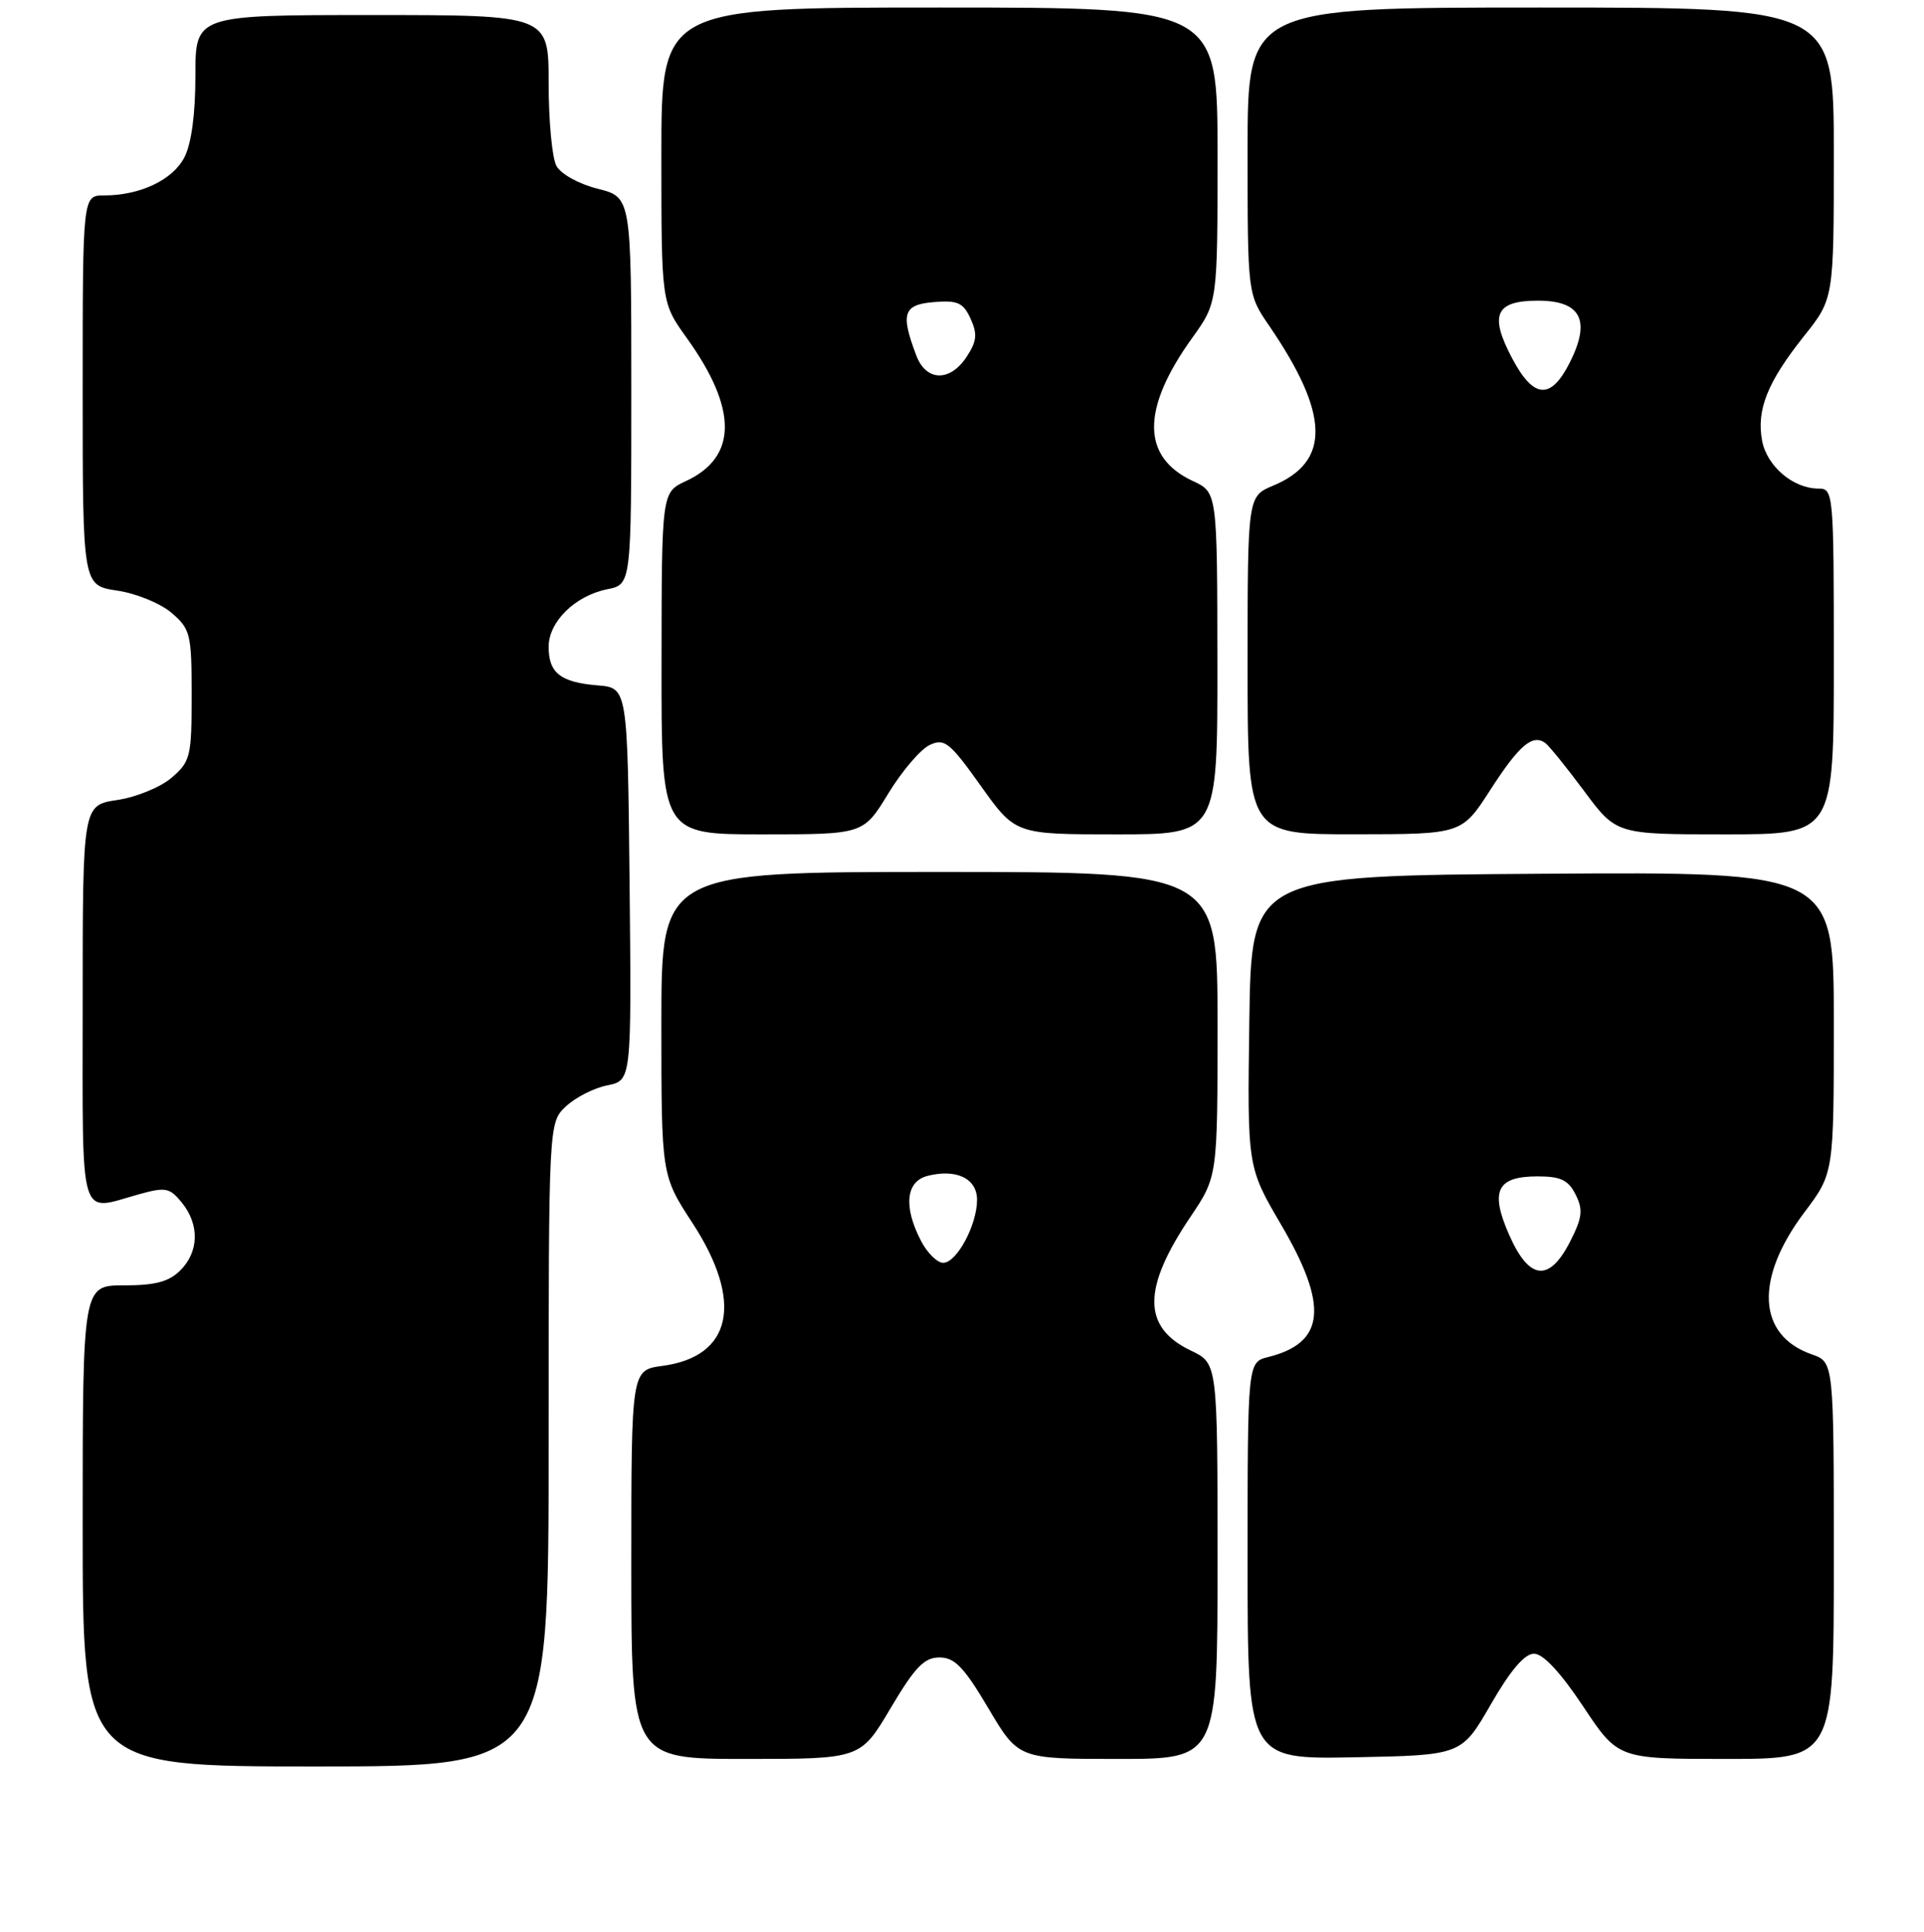 <?xml version="1.0" encoding="UTF-8" standalone="no"?>
<!DOCTYPE svg PUBLIC "-//W3C//DTD SVG 1.1//EN" "http://www.w3.org/Graphics/SVG/1.1/DTD/svg11.dtd" >
<svg xmlns="http://www.w3.org/2000/svg" xmlns:xlink="http://www.w3.org/1999/xlink" version="1.1" viewBox="0 0 256 257">
 <g >
 <path fill="currentColor"
d=" M 73.00 192.17 C 73.00 149.35 73.00 149.35 75.30 147.19 C 76.56 146.00 79.04 144.74 80.81 144.39 C 84.03 143.74 84.03 143.74 83.77 117.62 C 83.50 91.50 83.50 91.50 79.51 91.18 C 74.58 90.77 73.00 89.53 73.00 86.05 C 73.00 82.71 76.52 79.25 80.80 78.39 C 84.00 77.75 84.00 77.75 84.00 51.99 C 84.00 26.24 84.00 26.24 79.53 25.11 C 76.99 24.47 74.62 23.15 74.03 22.06 C 73.46 21.00 73.00 16.05 73.00 11.07 C 73.00 2.00 73.00 2.00 49.50 2.00 C 26.00 2.00 26.00 2.00 26.00 10.05 C 26.00 15.18 25.47 19.13 24.53 20.94 C 22.98 23.94 18.64 26.00 13.85 26.00 C 11.00 26.00 11.00 26.00 11.00 51.94 C 11.00 77.88 11.00 77.88 15.59 78.57 C 18.12 78.94 21.38 80.28 22.84 81.54 C 25.34 83.69 25.50 84.35 25.50 92.50 C 25.50 100.65 25.34 101.31 22.84 103.46 C 21.38 104.72 18.12 106.06 15.59 106.43 C 11.00 107.12 11.00 107.12 11.00 133.56 C 11.00 163.18 10.40 161.13 18.46 158.89 C 22.04 157.89 22.58 158.00 24.21 160.01 C 26.56 162.92 26.48 166.52 24.00 169.00 C 22.48 170.52 20.67 171.00 16.50 171.00 C 11.00 171.00 11.00 171.00 11.00 203.00 C 11.00 235.00 11.00 235.00 42.00 235.00 C 73.00 235.00 73.00 235.00 73.00 192.17 Z  M 118.50 227.25 C 121.74 221.78 122.98 220.50 125.00 220.50 C 127.02 220.50 128.26 221.78 131.50 227.25 C 135.50 234.00 135.50 234.00 148.75 234.00 C 162.00 234.00 162.00 234.00 162.00 207.69 C 162.00 181.37 162.00 181.37 158.48 179.69 C 151.98 176.59 151.96 171.43 158.40 161.88 C 162.00 156.53 162.00 156.53 162.00 136.26 C 162.00 116.00 162.00 116.00 125.00 116.00 C 88.00 116.00 88.00 116.00 88.00 136.18 C 88.00 156.36 88.00 156.36 92.14 162.71 C 98.96 173.18 97.43 180.46 88.15 181.71 C 84.00 182.26 84.00 182.26 84.00 208.13 C 84.00 234.00 84.00 234.00 99.25 234.00 C 114.50 234.00 114.50 234.00 118.50 227.25 Z  M 198.36 226.75 C 200.97 222.21 202.86 220.00 204.11 220.00 C 205.32 220.00 207.64 222.49 210.64 227.00 C 215.29 234.00 215.29 234.00 229.65 234.00 C 244.00 234.00 244.00 234.00 244.00 207.60 C 244.00 181.20 244.00 181.20 241.07 180.18 C 233.82 177.65 233.43 170.14 240.08 161.29 C 244.00 156.09 244.00 156.09 244.00 136.03 C 244.00 115.98 244.00 115.98 205.25 116.24 C 166.50 116.50 166.50 116.50 166.23 135.87 C 165.96 155.25 165.96 155.25 170.48 162.96 C 176.80 173.75 176.32 178.64 168.75 180.53 C 166.00 181.22 166.00 181.22 166.00 207.64 C 166.00 234.05 166.00 234.05 180.24 233.78 C 194.47 233.50 194.47 233.50 198.36 226.75 Z  M 118.19 105.57 C 120.01 102.58 122.49 99.68 123.70 99.11 C 125.67 98.19 126.35 98.73 130.50 104.55 C 135.10 111.00 135.10 111.00 148.55 111.00 C 162.00 111.00 162.00 111.00 161.98 88.25 C 161.96 65.50 161.96 65.50 158.73 64.00 C 151.86 60.81 151.83 54.41 158.64 44.94 C 162.00 40.26 162.00 40.26 162.00 20.63 C 162.00 1.00 162.00 1.00 125.00 1.00 C 88.00 1.00 88.00 1.00 88.00 20.63 C 88.00 40.26 88.00 40.26 91.36 44.94 C 98.17 54.41 98.14 60.81 91.27 64.00 C 88.04 65.50 88.04 65.50 88.02 88.25 C 88.00 111.00 88.00 111.00 101.44 111.00 C 114.88 111.00 114.88 111.00 118.19 105.57 Z  M 198.30 105.08 C 202.13 99.14 203.90 97.63 205.60 98.84 C 206.10 99.20 208.44 102.09 210.79 105.25 C 215.06 111.00 215.06 111.00 229.53 111.00 C 244.00 111.00 244.00 111.00 244.00 88.00 C 244.00 65.53 243.95 65.00 241.96 65.00 C 238.60 65.00 235.10 62.03 234.46 58.64 C 233.69 54.52 235.16 50.84 240.03 44.72 C 244.00 39.74 244.00 39.74 244.00 20.37 C 244.00 1.00 244.00 1.00 205.00 1.00 C 166.00 1.00 166.00 1.00 166.00 20.07 C 166.00 39.14 166.00 39.14 168.86 43.32 C 176.91 55.09 177.07 61.40 169.42 64.60 C 166.00 66.03 166.00 66.03 166.00 88.51 C 166.00 111.00 166.00 111.00 180.25 110.99 C 194.50 110.98 194.50 110.98 198.30 105.08 Z  M 122.53 165.05 C 120.18 160.52 120.54 157.15 123.43 156.43 C 127.27 155.46 130.00 156.79 130.00 159.62 C 130.00 162.96 127.29 168.00 125.50 168.00 C 124.70 168.00 123.36 166.67 122.53 165.05 Z  M 200.82 164.32 C 198.22 158.44 199.15 156.50 204.58 156.50 C 207.67 156.50 208.68 156.99 209.65 158.93 C 210.66 160.95 210.54 161.98 208.91 165.18 C 206.14 170.61 203.47 170.33 200.82 164.32 Z  M 121.93 47.32 C 119.80 41.71 120.18 40.53 124.24 40.19 C 127.43 39.93 128.16 40.26 129.14 42.40 C 130.07 44.44 129.97 45.40 128.62 47.46 C 126.41 50.83 123.24 50.76 121.93 47.32 Z  M 201.21 47.69 C 198.13 41.88 198.97 40.00 204.64 40.00 C 210.36 40.00 211.71 42.62 208.86 48.25 C 206.34 53.23 204.06 53.06 201.21 47.69 Z "/>
</g>
</svg>